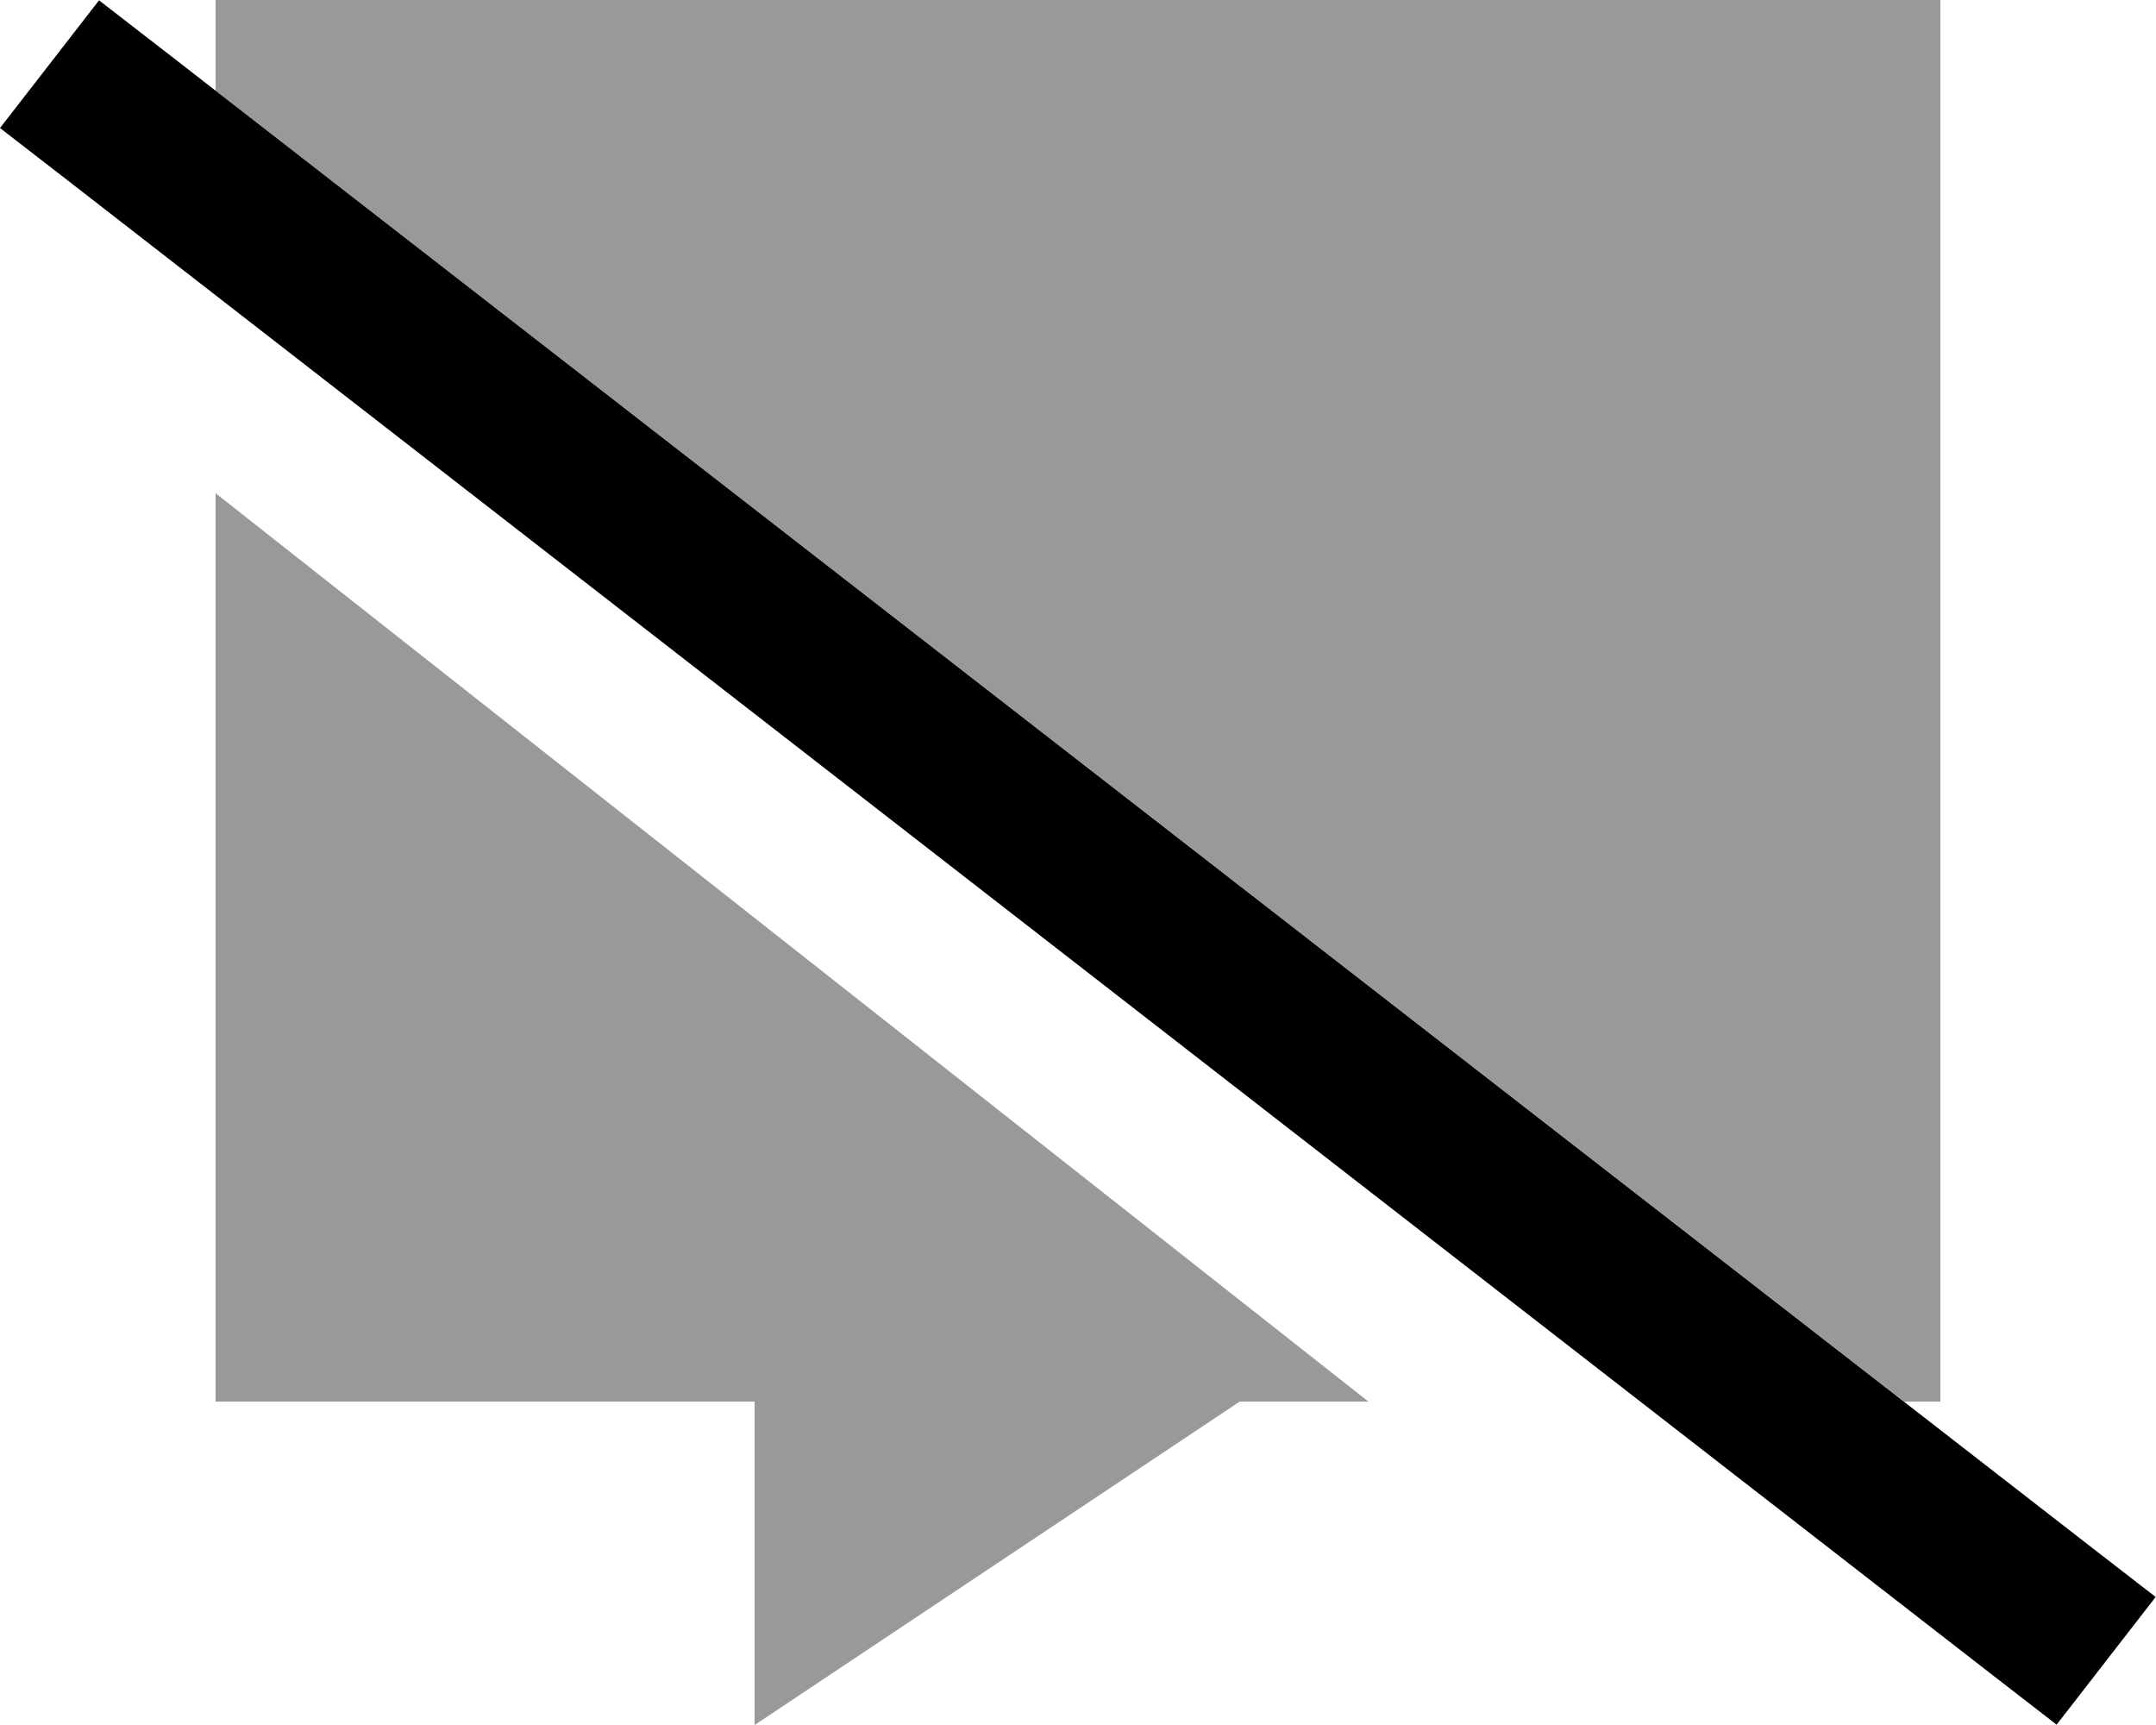 <svg xmlns="http://www.w3.org/2000/svg" viewBox="0 0 640 512"><defs><style>.fa-secondary{opacity:.4}</style></defs><path class="fa-secondary" d="M64 0L576 0l0 416-10.8 0C398.1 286.3 231.1 156.6 64 26.9L64 0zm0 146.4L406.2 416 368 416 224 512l0-96L64 416l0-269.6z"/><path class="fa-primary" d="M29.4 .1l19 14.7L620.9 459.3l19 14.7-29.4 37.9-19-14.7L19 52.7 0 38 29.4 .1z"/></svg>